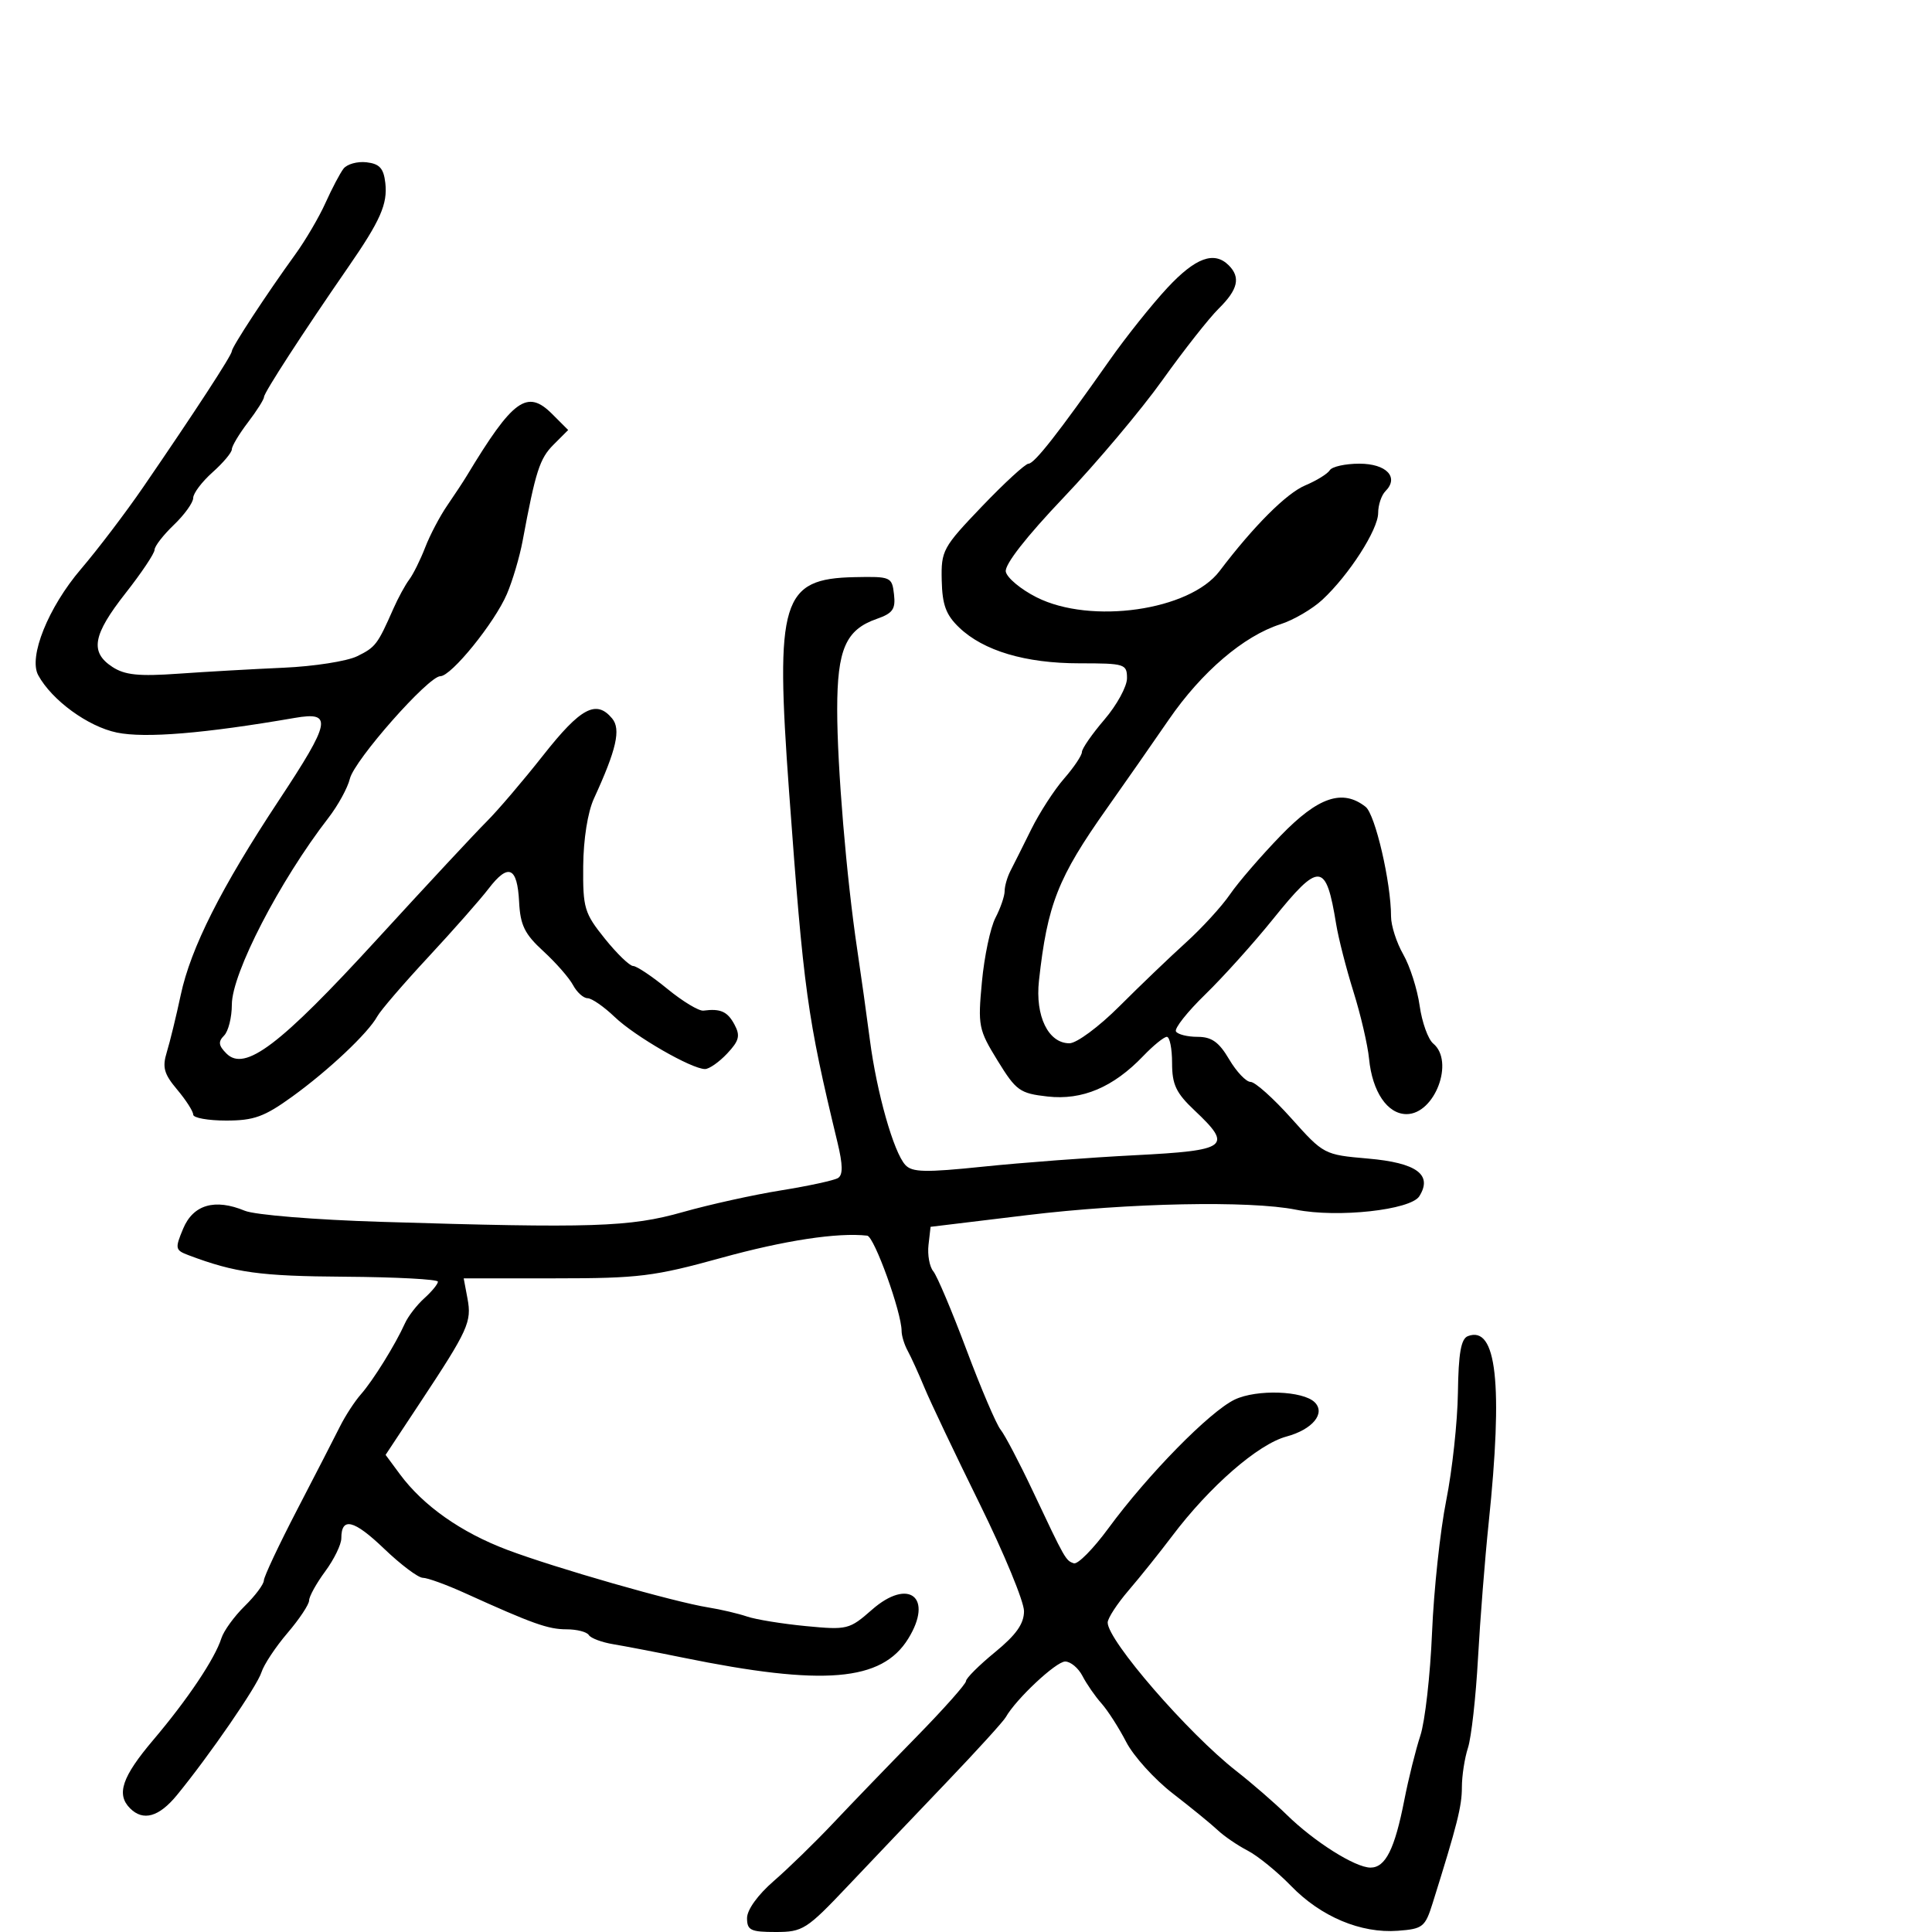<svg xmlns="http://www.w3.org/2000/svg" width="300" height="300" viewBox="0 0 300 300" version="1.1">
	<path d="M 53.335 26.199 C 52.788 26.915, 51.533 29.300, 50.544 31.500 C 49.556 33.700, 47.445 37.300, 45.853 39.500 C 41.384 45.674, 36 53.888, 36 54.529 C 36 55.146, 30.241 63.979, 22.227 75.656 C 19.525 79.592, 15.181 85.310, 12.572 88.363 C 7.490 94.313, 4.390 102.014, 5.936 104.849 C 8.056 108.738, 13.666 112.828, 18.154 113.755 C 22.525 114.658, 31.773 113.896, 45.750 111.479 C 51.709 110.449, 51.408 112.012, 43.273 124.321 C 34.342 137.834, 29.620 147.204, 28.064 154.500 C 27.360 157.800, 26.388 161.791, 25.903 163.368 C 25.176 165.734, 25.457 166.755, 27.511 169.195 C 28.880 170.822, 30 172.569, 30 173.077 C 30 173.585, 32.302 174, 35.116 174 C 39.429 174, 41.038 173.417, 45.366 170.291 C 51.038 166.192, 57.166 160.413, 58.583 157.826 C 59.087 156.905, 62.650 152.761, 66.500 148.618 C 70.350 144.474, 74.564 139.695, 75.864 137.997 C 78.936 133.984, 80.326 134.583, 80.607 140.043 C 80.793 143.670, 81.465 145.038, 84.362 147.693 C 86.303 149.471, 88.381 151.843, 88.980 152.963 C 89.580 154.083, 90.596 155, 91.238 155 C 91.880 155, 93.776 156.313, 95.452 157.919 C 98.596 160.929, 107.395 166, 109.475 166 C 110.122 166, 111.668 164.917, 112.911 163.594 C 114.781 161.604, 114.978 160.827, 114.050 159.094 C 112.965 157.065, 111.885 156.581, 109.228 156.930 C 108.528 157.022, 106.007 155.501, 103.625 153.549 C 101.243 151.597, 98.853 150, 98.314 150 C 97.776 150, 95.797 148.088, 93.917 145.750 C 90.738 141.796, 90.504 141.013, 90.559 134.500 C 90.594 130.305, 91.263 126.097, 92.226 124 C 95.728 116.377, 96.442 113.238, 95.055 111.566 C 92.592 108.598, 90.177 109.883, 84.371 117.250 C 81.228 121.237, 77.271 125.876, 75.578 127.558 C 73.885 129.241, 66.200 137.497, 58.500 145.907 C 43.462 162.331, 38.024 166.452, 35.164 163.593 C 33.931 162.360, 33.850 161.750, 34.793 160.807 C 35.457 160.143, 36 157.981, 36 156.002 C 36 151.146, 43.422 136.792, 50.996 127 C 52.485 125.075, 53.984 122.339, 54.328 120.921 C 55.030 118.021, 66.520 105, 68.377 105 C 70.079 105, 76.802 96.701, 78.708 92.247 C 79.590 90.186, 80.689 86.475, 81.150 84 C 83.168 73.166, 83.799 71.201, 85.949 69.051 L 88.227 66.773 85.735 64.280 C 81.856 60.402, 79.656 61.993, 72.503 73.847 C 71.954 74.756, 70.576 76.850, 69.441 78.500 C 68.306 80.150, 66.768 83.075, 66.024 85 C 65.280 86.925, 64.163 89.175, 63.542 90 C 62.922 90.825, 61.818 92.850, 61.091 94.500 C 58.623 100.098, 58.317 100.499, 55.453 101.903 C 53.878 102.674, 48.745 103.476, 44.045 103.683 C 39.345 103.890, 31.989 104.308, 27.698 104.611 C 21.536 105.046, 19.381 104.824, 17.448 103.558 C 13.925 101.250, 14.401 98.593, 19.500 92.103 C 21.975 88.953, 24 85.925, 24 85.375 C 24 84.824, 25.350 83.081, 27 81.500 C 28.650 79.919, 30 78.038, 30 77.321 C 30 76.603, 31.350 74.813, 33 73.342 C 34.650 71.872, 36 70.264, 36 69.768 C 36 69.272, 37.125 67.392, 38.500 65.589 C 39.875 63.786, 41 62.006, 41 61.632 C 41 60.970, 47.131 51.519, 54.060 41.500 C 59.071 34.255, 60.205 31.684, 59.832 28.412 C 59.572 26.131, 58.940 25.435, 56.914 25.199 C 55.492 25.034, 53.882 25.484, 53.335 26.199 M 181.272 44.691 C 178.869 47.271, 174.829 52.333, 172.294 55.941 C 164.373 67.212, 160.621 72, 159.708 72 C 159.224 72, 155.968 74.989, 152.473 78.641 C 146.389 85.002, 146.124 85.487, 146.230 90.117 C 146.317 93.930, 146.888 95.477, 148.934 97.437 C 152.718 101.062, 159.230 103, 167.626 103 C 174.672 103, 175 103.103, 175 105.320 C 175 106.596, 173.425 109.480, 171.500 111.729 C 169.575 113.978, 168 116.248, 168 116.773 C 168 117.299, 166.752 119.158, 165.226 120.906 C 163.701 122.653, 161.406 126.201, 160.126 128.791 C 158.846 131.381, 157.394 134.281, 156.899 135.236 C 156.405 136.191, 156 137.603, 156 138.372 C 156 139.142, 155.358 141.010, 154.572 142.523 C 153.787 144.036, 152.842 148.507, 152.472 152.459 C 151.830 159.306, 151.944 159.879, 154.905 164.692 C 157.786 169.374, 158.351 169.780, 162.675 170.267 C 168.050 170.873, 172.868 168.835, 177.507 163.993 C 179.084 162.347, 180.740 161, 181.187 161 C 181.634 161, 182 162.830, 182 165.067 C 182 168.420, 182.615 169.714, 185.500 172.435 C 191.467 178.063, 190.696 178.642, 176.250 179.382 C 169.238 179.740, 158.628 180.538, 152.674 181.155 C 143.663 182.088, 141.634 182.043, 140.575 180.888 C 138.761 178.908, 136.144 169.677, 135.078 161.500 C 134.576 157.650, 133.694 151.350, 133.118 147.500 C 131.436 136.257, 130 119.064, 130 110.169 C 130 100.827, 131.330 97.778, 136.135 96.103 C 138.637 95.230, 139.085 94.593, 138.819 92.278 C 138.509 89.581, 138.331 89.503, 132.704 89.619 C 121.366 89.852, 120.353 93.176, 122.532 123 C 124.790 153.912, 125.341 157.902, 130.039 177.375 C 130.883 180.873, 130.908 182.439, 130.126 182.922 C 129.527 183.293, 125.541 184.157, 121.268 184.843 C 116.996 185.529, 110.125 187.048, 106 188.219 C 97.799 190.546, 91.968 190.733, 59.153 189.726 C 48.907 189.411, 39.572 188.651, 38.011 188.004 C 33.359 186.078, 30.001 187.054, 28.440 190.786 C 27.147 193.879, 27.197 194.122, 29.283 194.909 C 36.511 197.633, 40.354 198.162, 53.534 198.249 C 61.490 198.302, 68 198.648, 68 199.017 C 68 199.387, 67.048 200.547, 65.885 201.595 C 64.722 202.643, 63.367 204.400, 62.873 205.500 C 61.410 208.758, 57.939 214.353, 56.048 216.500 C 55.079 217.600, 53.614 219.850, 52.791 221.500 C 51.969 223.150, 48.979 228.962, 46.148 234.415 C 43.317 239.868, 40.988 244.818, 40.972 245.415 C 40.957 246.012, 39.616 247.803, 37.993 249.395 C 36.370 250.988, 34.744 253.232, 34.379 254.382 C 33.370 257.562, 29.146 263.869, 23.806 270.171 C 18.941 275.912, 18.022 278.622, 20.200 280.800 C 22.234 282.834, 24.686 282.143, 27.469 278.750 C 32.493 272.626, 39.916 261.841, 40.600 259.670 C 40.977 258.477, 42.796 255.732, 44.643 253.570 C 46.489 251.409, 48 249.133, 48 248.514 C 48 247.895, 49.125 245.864, 50.500 244 C 51.875 242.136, 53 239.825, 53 238.865 C 53 235.507, 54.940 235.977, 59.631 240.471 C 62.231 242.962, 64.942 245, 65.657 245 C 66.371 245, 69.328 246.075, 72.228 247.390 C 82.727 252.149, 85.117 253, 87.975 253 C 89.574 253, 91.129 253.400, 91.432 253.890 C 91.734 254.379, 93.448 255.021, 95.241 255.317 C 97.033 255.613, 101.875 256.544, 106 257.386 C 127.896 261.856, 136.920 261.101, 141.027 254.457 C 144.993 248.039, 141.109 244.941, 135.391 249.962 C 131.891 253.035, 131.567 253.115, 125.138 252.499 C 121.487 252.149, 117.375 251.481, 116 251.014 C 114.625 250.548, 111.925 249.914, 110 249.606 C 104.603 248.742, 86.271 243.490, 78.764 240.658 C 71.591 237.952, 65.717 233.814, 62.096 228.916 L 59.875 225.911 65.299 217.706 C 72.708 206.500, 73.271 205.259, 72.593 201.645 L 72.002 198.500 86.251 198.500 C 99.182 198.500, 101.564 198.206, 112 195.322 C 121.822 192.608, 130.040 191.356, 134.657 191.871 C 135.748 191.993, 140 203.780, 140 206.682 C 140 207.422, 140.428 208.809, 140.952 209.764 C 141.475 210.719, 142.649 213.300, 143.560 215.500 C 144.471 217.700, 148.322 225.800, 152.117 233.500 C 155.912 241.200, 159.013 248.707, 159.008 250.183 C 159.002 252.145, 157.790 253.858, 154.500 256.554 C 152.025 258.582, 150 260.600, 150 261.039 C 150 261.479, 146.513 265.399, 142.250 269.752 C 137.988 274.105, 132.201 280.104, 129.392 283.083 C 126.582 286.062, 122.420 290.116, 120.142 292.090 C 117.673 294.231, 116 296.553, 116 297.840 C 116 299.729, 116.557 300, 120.445 300 C 124.662 300, 125.240 299.631, 131.695 292.811 C 135.438 288.858, 142.325 281.622, 147 276.732 C 151.675 271.843, 155.806 267.299, 156.180 266.636 C 157.758 263.834, 163.985 258, 165.398 258 C 166.240 258, 167.452 259.012, 168.090 260.250 C 168.728 261.488, 170.052 263.400, 171.032 264.500 C 172.013 265.600, 173.744 268.300, 174.880 270.500 C 176.015 272.700, 179.275 276.300, 182.124 278.500 C 184.973 280.700, 188.112 283.264, 189.099 284.197 C 190.086 285.130, 192.173 286.555, 193.737 287.364 C 195.301 288.173, 198.336 290.643, 200.482 292.855 C 205.123 297.636, 211.318 300.237, 217.048 299.810 C 220.942 299.520, 221.295 299.239, 222.467 295.500 C 226.285 283.312, 227 280.477, 227 277.534 C 227 275.755, 227.426 272.994, 227.946 271.399 C 228.467 269.805, 229.167 263.550, 229.502 257.500 C 229.838 251.450, 230.582 242, 231.157 236.500 C 233.413 214.889, 232.397 205.756, 227.928 207.476 C 226.865 207.885, 226.470 210.130, 226.384 216.262 C 226.320 220.793, 225.502 228.325, 224.567 233 C 223.632 237.675, 222.642 246.900, 222.367 253.500 C 222.093 260.100, 221.276 267.300, 220.553 269.500 C 219.829 271.700, 218.709 276.200, 218.064 279.500 C 216.571 287.136, 215.138 290, 212.811 290 C 210.437 290, 204.055 285.971, 199.779 281.773 C 197.946 279.973, 194.433 276.925, 191.973 275 C 184.464 269.124, 172 254.738, 172 251.947 C 172 251.285, 173.463 249.038, 175.250 246.955 C 177.037 244.872, 180.075 241.080, 182 238.529 C 187.832 230.799, 195.350 224.252, 199.757 223.066 C 203.795 221.978, 205.871 219.471, 204.154 217.754 C 202.349 215.949, 195.157 215.698, 191.738 217.320 C 187.873 219.154, 178.238 228.969, 172.115 237.308 C 169.770 240.503, 167.354 242.951, 166.747 242.749 C 165.479 242.326, 165.410 242.204, 160.359 231.500 C 158.282 227.100, 156.039 222.825, 155.374 222 C 154.708 221.175, 152.323 215.592, 150.074 209.593 C 147.824 203.594, 145.505 198.108, 144.920 197.403 C 144.334 196.698, 144.001 194.856, 144.178 193.310 L 144.500 190.500 159.500 188.685 C 175.248 186.780, 194.050 186.400, 201.245 187.842 C 207.688 189.133, 219.049 187.892, 220.392 185.750 C 222.491 182.403, 219.982 180.560, 212.430 179.903 C 205.605 179.308, 205.542 179.275, 200.513 173.653 C 197.732 170.544, 194.889 168, 194.195 168 C 193.501 168, 192.003 166.425, 190.867 164.500 C 189.278 161.805, 188.148 161, 185.960 161 C 184.397 161, 182.887 160.626, 182.604 160.168 C 182.321 159.711, 184.366 157.123, 187.149 154.418 C 189.931 151.713, 194.655 146.463, 197.646 142.750 C 204.901 133.747, 205.899 133.823, 207.478 143.500 C 207.837 145.700, 209.047 150.425, 210.167 154 C 211.287 157.575, 212.376 162.256, 212.586 164.402 C 213.090 169.535, 215.437 173, 218.408 173 C 222.795 173, 225.889 164.813, 222.549 162.041 C 221.751 161.378, 220.803 158.736, 220.442 156.168 C 220.081 153.601, 218.934 150.012, 217.893 148.193 C 216.852 146.374, 216 143.726, 216 142.308 C 216 137.034, 213.546 126.459, 212.049 125.282 C 208.464 122.463, 204.685 123.744, 198.871 129.750 C 195.809 132.912, 192.266 137.018, 190.997 138.873 C 189.727 140.728, 186.639 144.103, 184.132 146.373 C 181.626 148.643, 176.988 153.088, 173.825 156.250 C 170.631 159.443, 167.178 162, 166.060 162 C 162.778 162, 160.724 157.776, 161.330 152.276 C 162.638 140.414, 164.268 136.284, 171.896 125.500 C 174.620 121.650, 178.937 115.460, 181.491 111.745 C 186.578 104.344, 193.118 98.754, 198.824 96.932 C 200.846 96.287, 203.776 94.576, 205.335 93.129 C 209.467 89.296, 214 82.245, 214 79.650 C 214 78.412, 214.510 76.890, 215.133 76.267 C 217.288 74.112, 215.287 72, 211.090 72 C 208.906 72, 206.836 72.457, 206.491 73.015 C 206.146 73.573, 204.432 74.632, 202.682 75.368 C 199.754 76.598, 194.672 81.682, 189.367 88.684 C 184.731 94.804, 169.390 97, 160.962 92.750 C 158.508 91.513, 156.356 89.718, 156.179 88.762 C 155.978 87.675, 159.348 83.357, 165.179 77.230 C 170.306 71.843, 177.200 63.652, 180.500 59.027 C 183.800 54.402, 187.738 49.399, 189.250 47.908 C 192.234 44.967, 192.672 43.072, 190.800 41.200 C 188.540 38.940, 185.637 40.003, 181.272 44.691" stroke="none" fill="black" fill-rule="evenodd"/>
</svg>